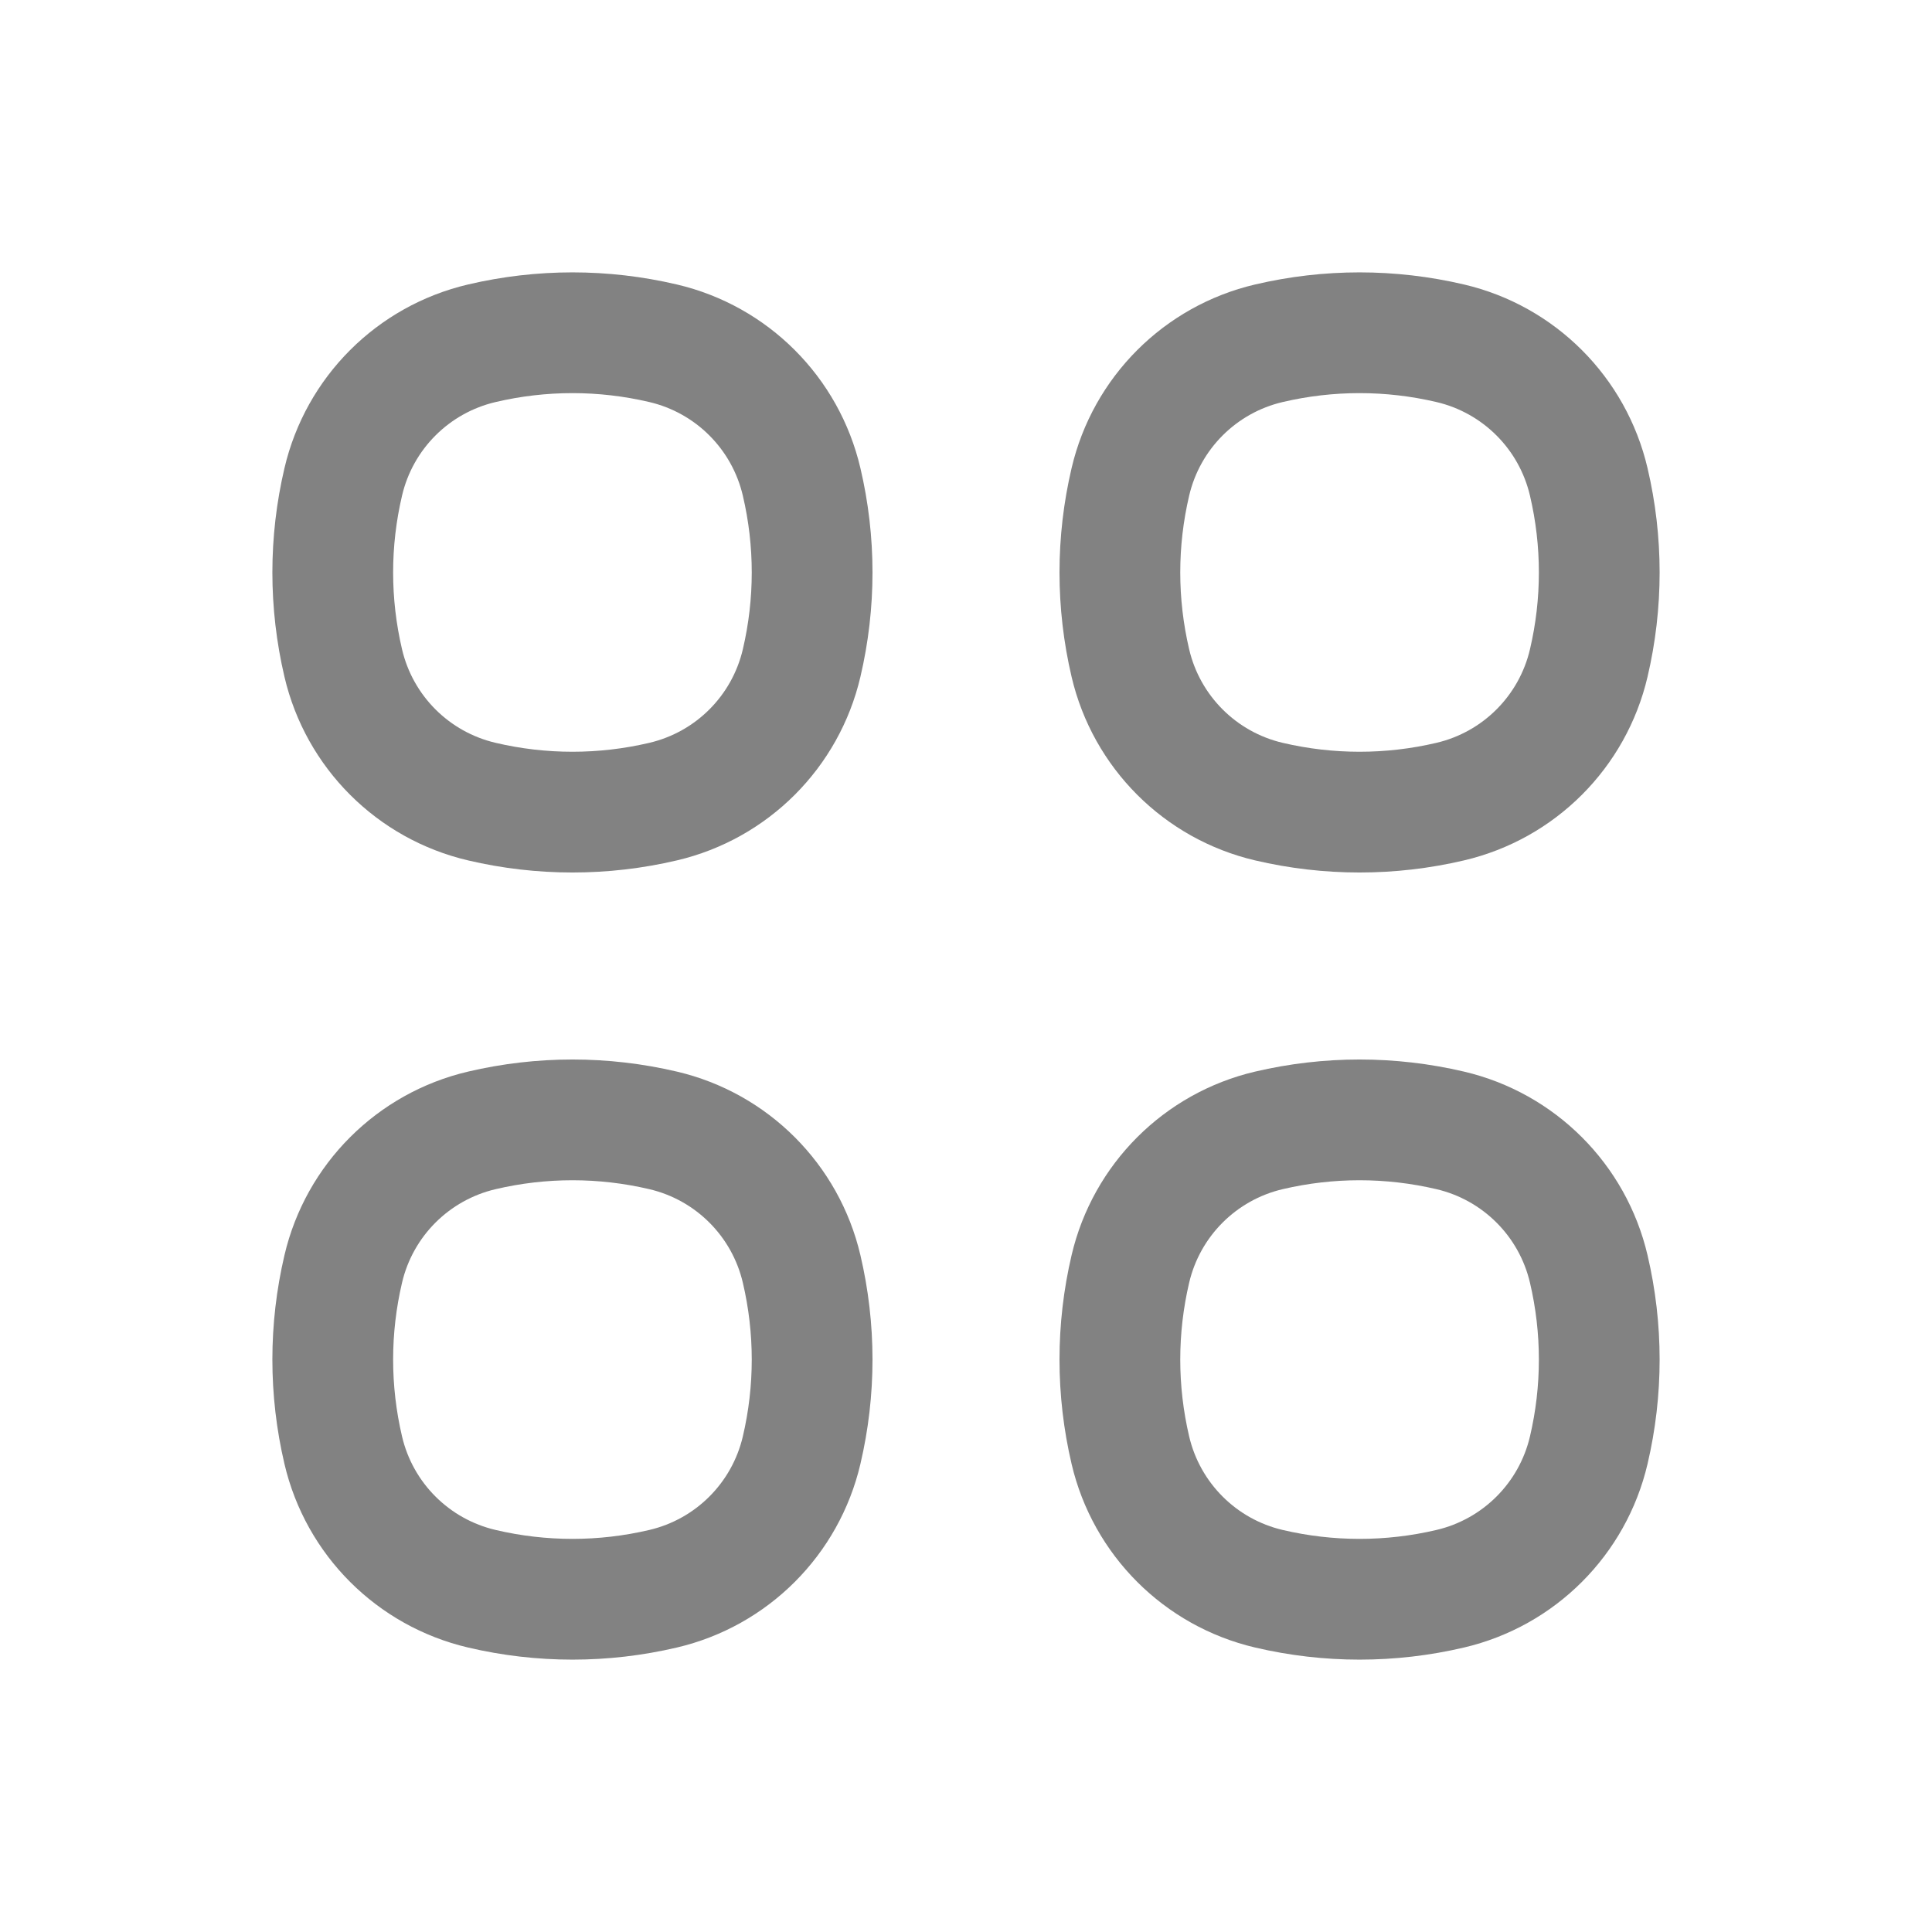 <svg width="24" height="24" viewBox="0 0 24 24" fill="none" xmlns="http://www.w3.org/2000/svg">
<path d="M4.264 5.986C4.464 5.131 5.131 4.464 5.986 4.264V4.264C6.726 4.09 7.496 4.09 8.237 4.264V4.264C9.091 4.464 9.758 5.131 9.958 5.986V5.986C10.132 6.726 10.132 7.496 9.958 8.237V8.237C9.758 9.091 9.091 9.758 8.237 9.958V9.958C7.496 10.132 6.726 10.132 5.986 9.958V9.958C5.131 9.758 4.464 9.091 4.264 8.237V8.237C4.09 7.496 4.09 6.726 4.264 5.986V5.986Z" stroke="#828282" stroke-width="1.5"/>
<path d="M4.264 15.763C4.464 14.909 5.131 14.242 5.986 14.042V14.042C6.726 13.868 7.496 13.868 8.237 14.042V14.042C9.091 14.242 9.758 14.909 9.958 15.763V15.763C10.132 16.504 10.132 17.274 9.958 18.015V18.015C9.758 18.869 9.091 19.536 8.237 19.736V19.736C7.496 19.91 6.726 19.91 5.986 19.736V19.736C5.131 19.536 4.464 18.869 4.264 18.015V18.015C4.09 17.274 4.09 16.504 4.264 15.763V15.763Z" stroke="#828282" stroke-width="1.5"/>
<path d="M14.042 5.986C14.242 5.131 14.909 4.464 15.763 4.264V4.264C16.504 4.09 17.274 4.09 18.015 4.264V4.264C18.869 4.464 19.536 5.131 19.736 5.986V5.986C19.91 6.726 19.91 7.496 19.736 8.237V8.237C19.536 9.091 18.869 9.758 18.015 9.958V9.958C17.274 10.132 16.504 10.132 15.763 9.958V9.958C14.909 9.758 14.242 9.091 14.042 8.237V8.237C13.868 7.496 13.868 6.726 14.042 5.986V5.986Z" stroke="#828282" stroke-width="1.5"/>
<path d="M14.042 15.763C14.242 14.909 14.909 14.242 15.763 14.042V14.042C16.504 13.868 17.274 13.868 18.015 14.042V14.042C18.869 14.242 19.536 14.909 19.736 15.763V15.763C19.91 16.504 19.91 17.274 19.736 18.015V18.015C19.536 18.869 18.869 19.536 18.015 19.736V19.736C17.274 19.91 16.504 19.91 15.763 19.736V19.736C14.909 19.536 14.242 18.869 14.042 18.015V18.015C13.868 17.274 13.868 16.504 14.042 15.763V15.763Z" stroke="#828282" stroke-width="1.5"/>
</svg>
